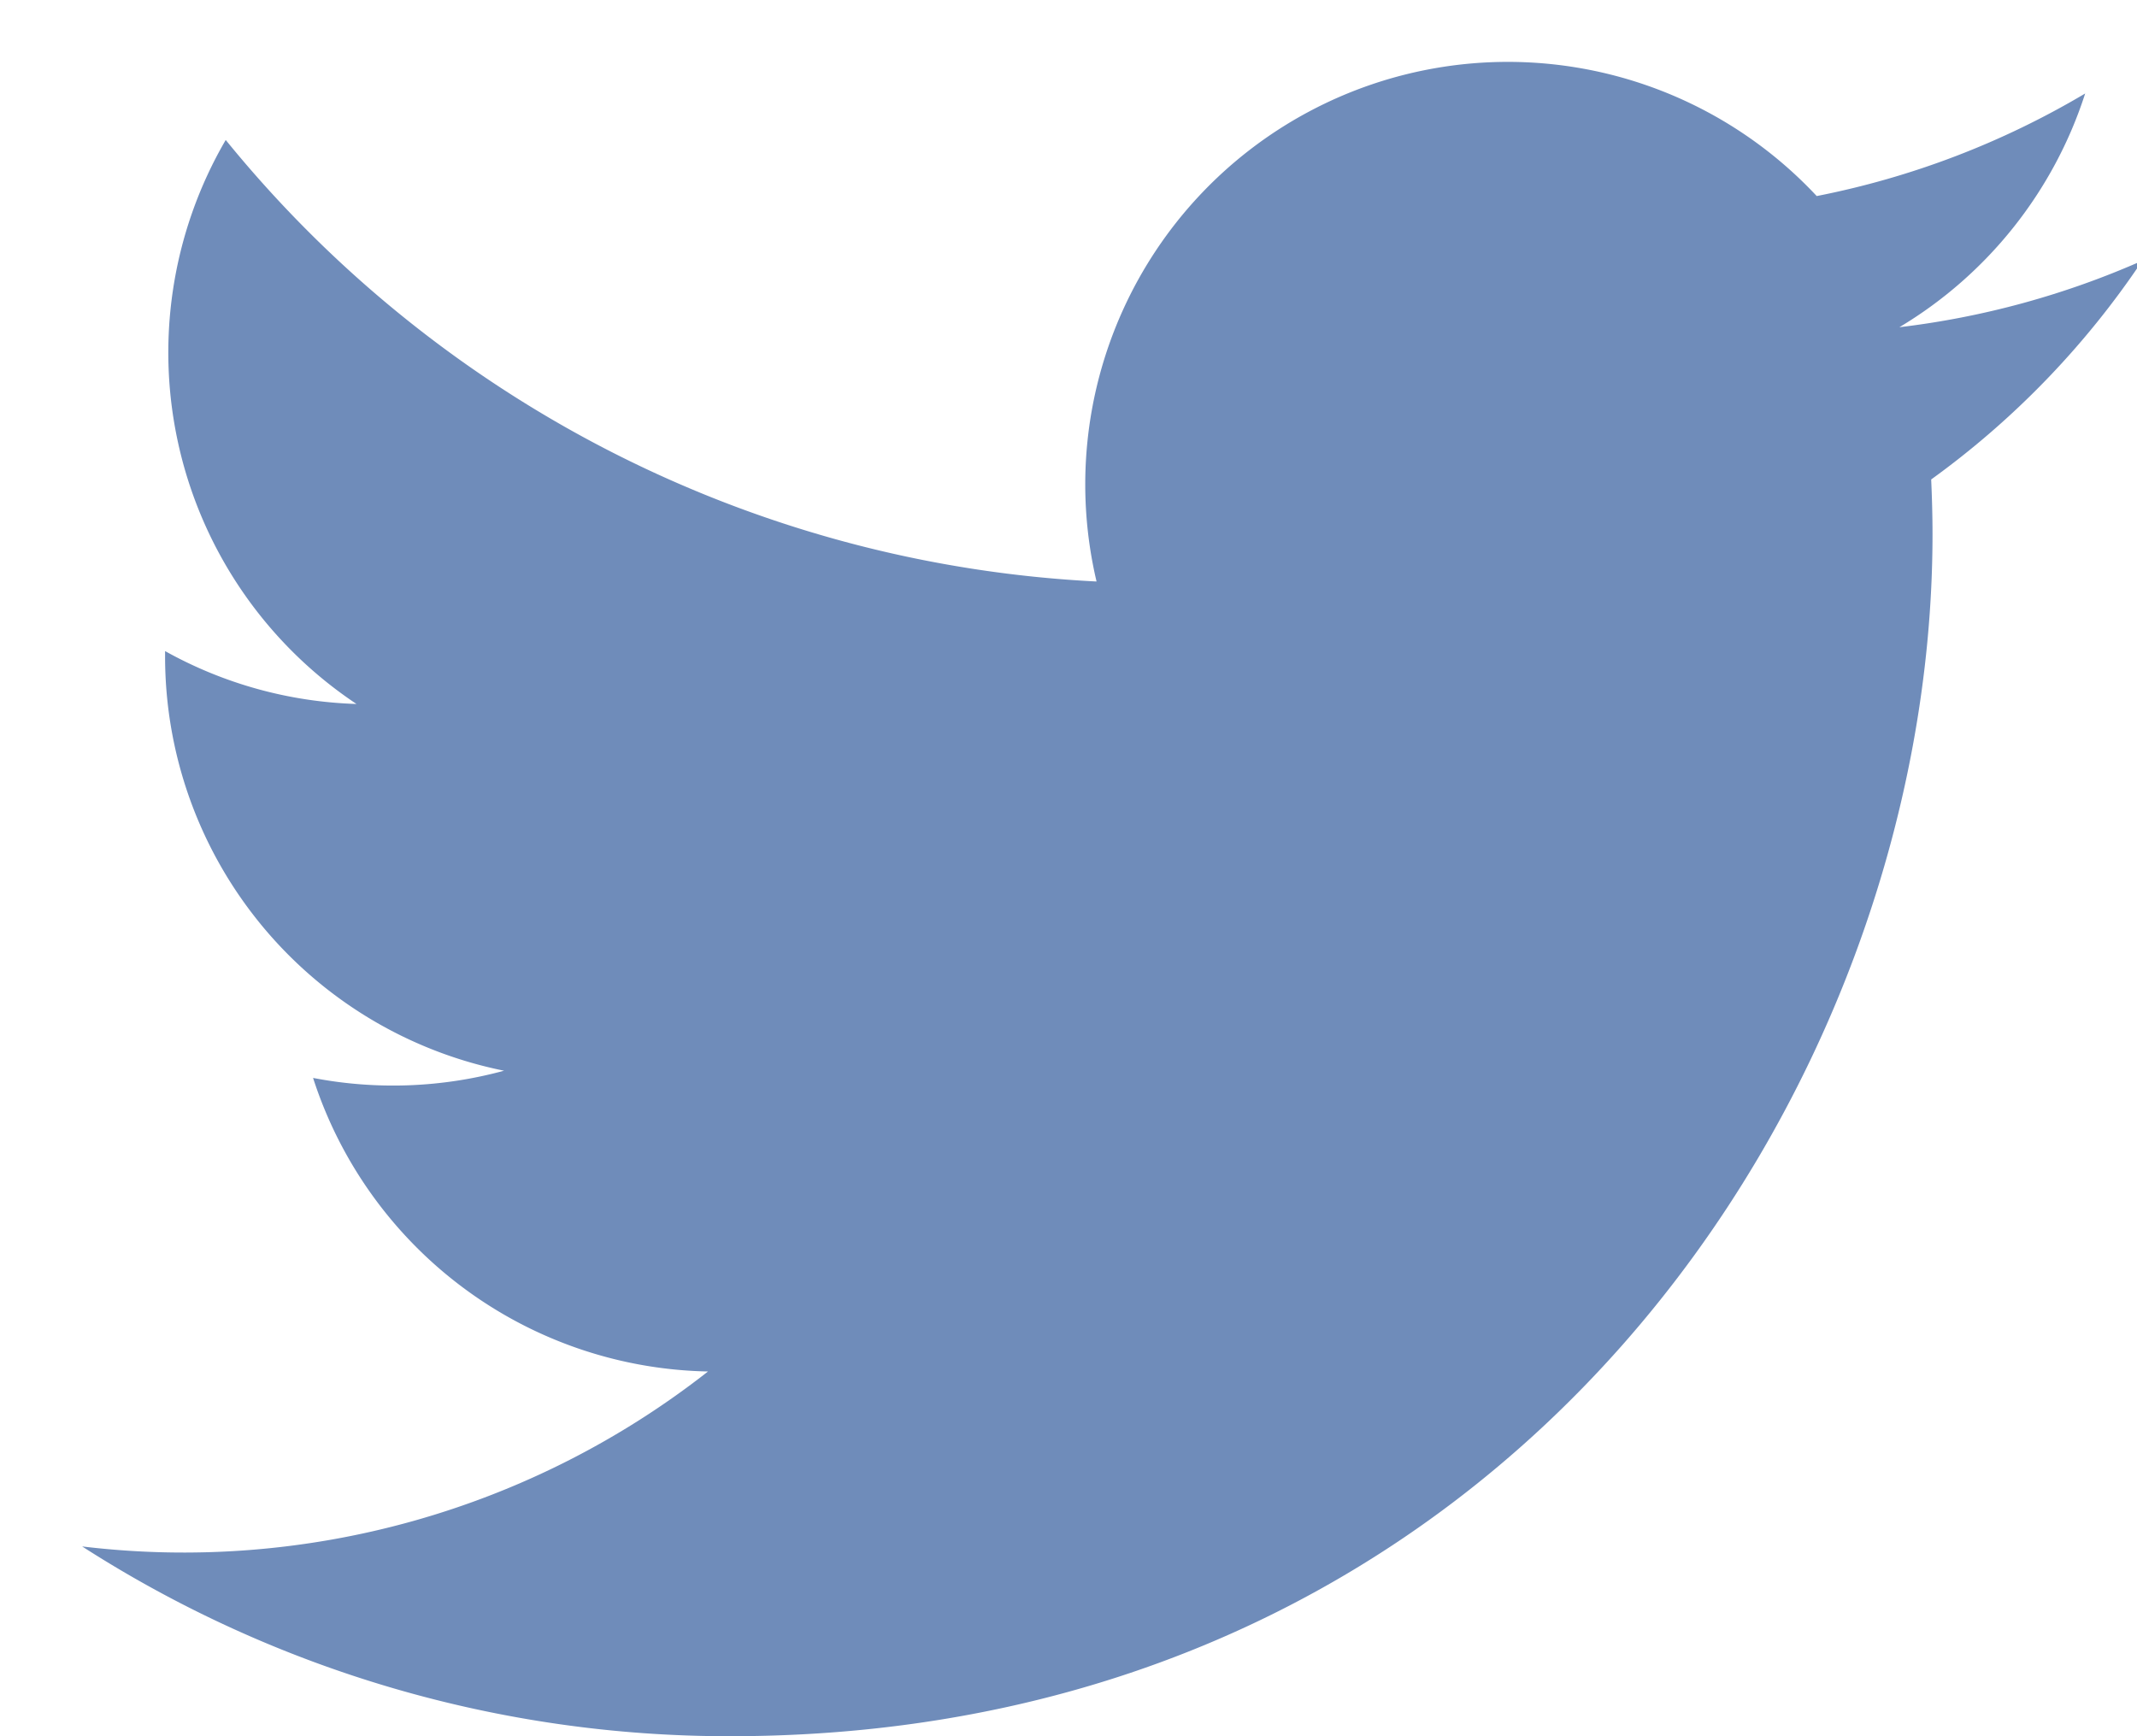 <svg xmlns="http://www.w3.org/2000/svg" width="16" height="13" viewBox="0 0 16 13"><path fill="#6f8cba" d="M16.039 1.952a6.348 6.348 0 0 1-1.818.498A3.173 3.173 0 0 0 15.612.7a6.324 6.324 0 0 1-2.01.768A3.164 3.164 0 0 0 8.21 4.354a8.982 8.982 0 0 1-6.52-3.306 3.162 3.162 0 0 0 .979 4.223 3.138 3.138 0 0 1-1.433-.396v.04a3.164 3.164 0 0 0 2.538 3.102 3.16 3.16 0 0 1-1.43.054 3.17 3.17 0 0 0 2.957 2.198 6.357 6.357 0 0 1-4.686 1.31A8.954 8.954 0 0 0 5.466 13c5.82 0 9.003-4.82 9.003-9 0-.139-.004-.274-.01-.41a6.431 6.431 0 0 0 1.58-1.637v-.001z"/></svg>